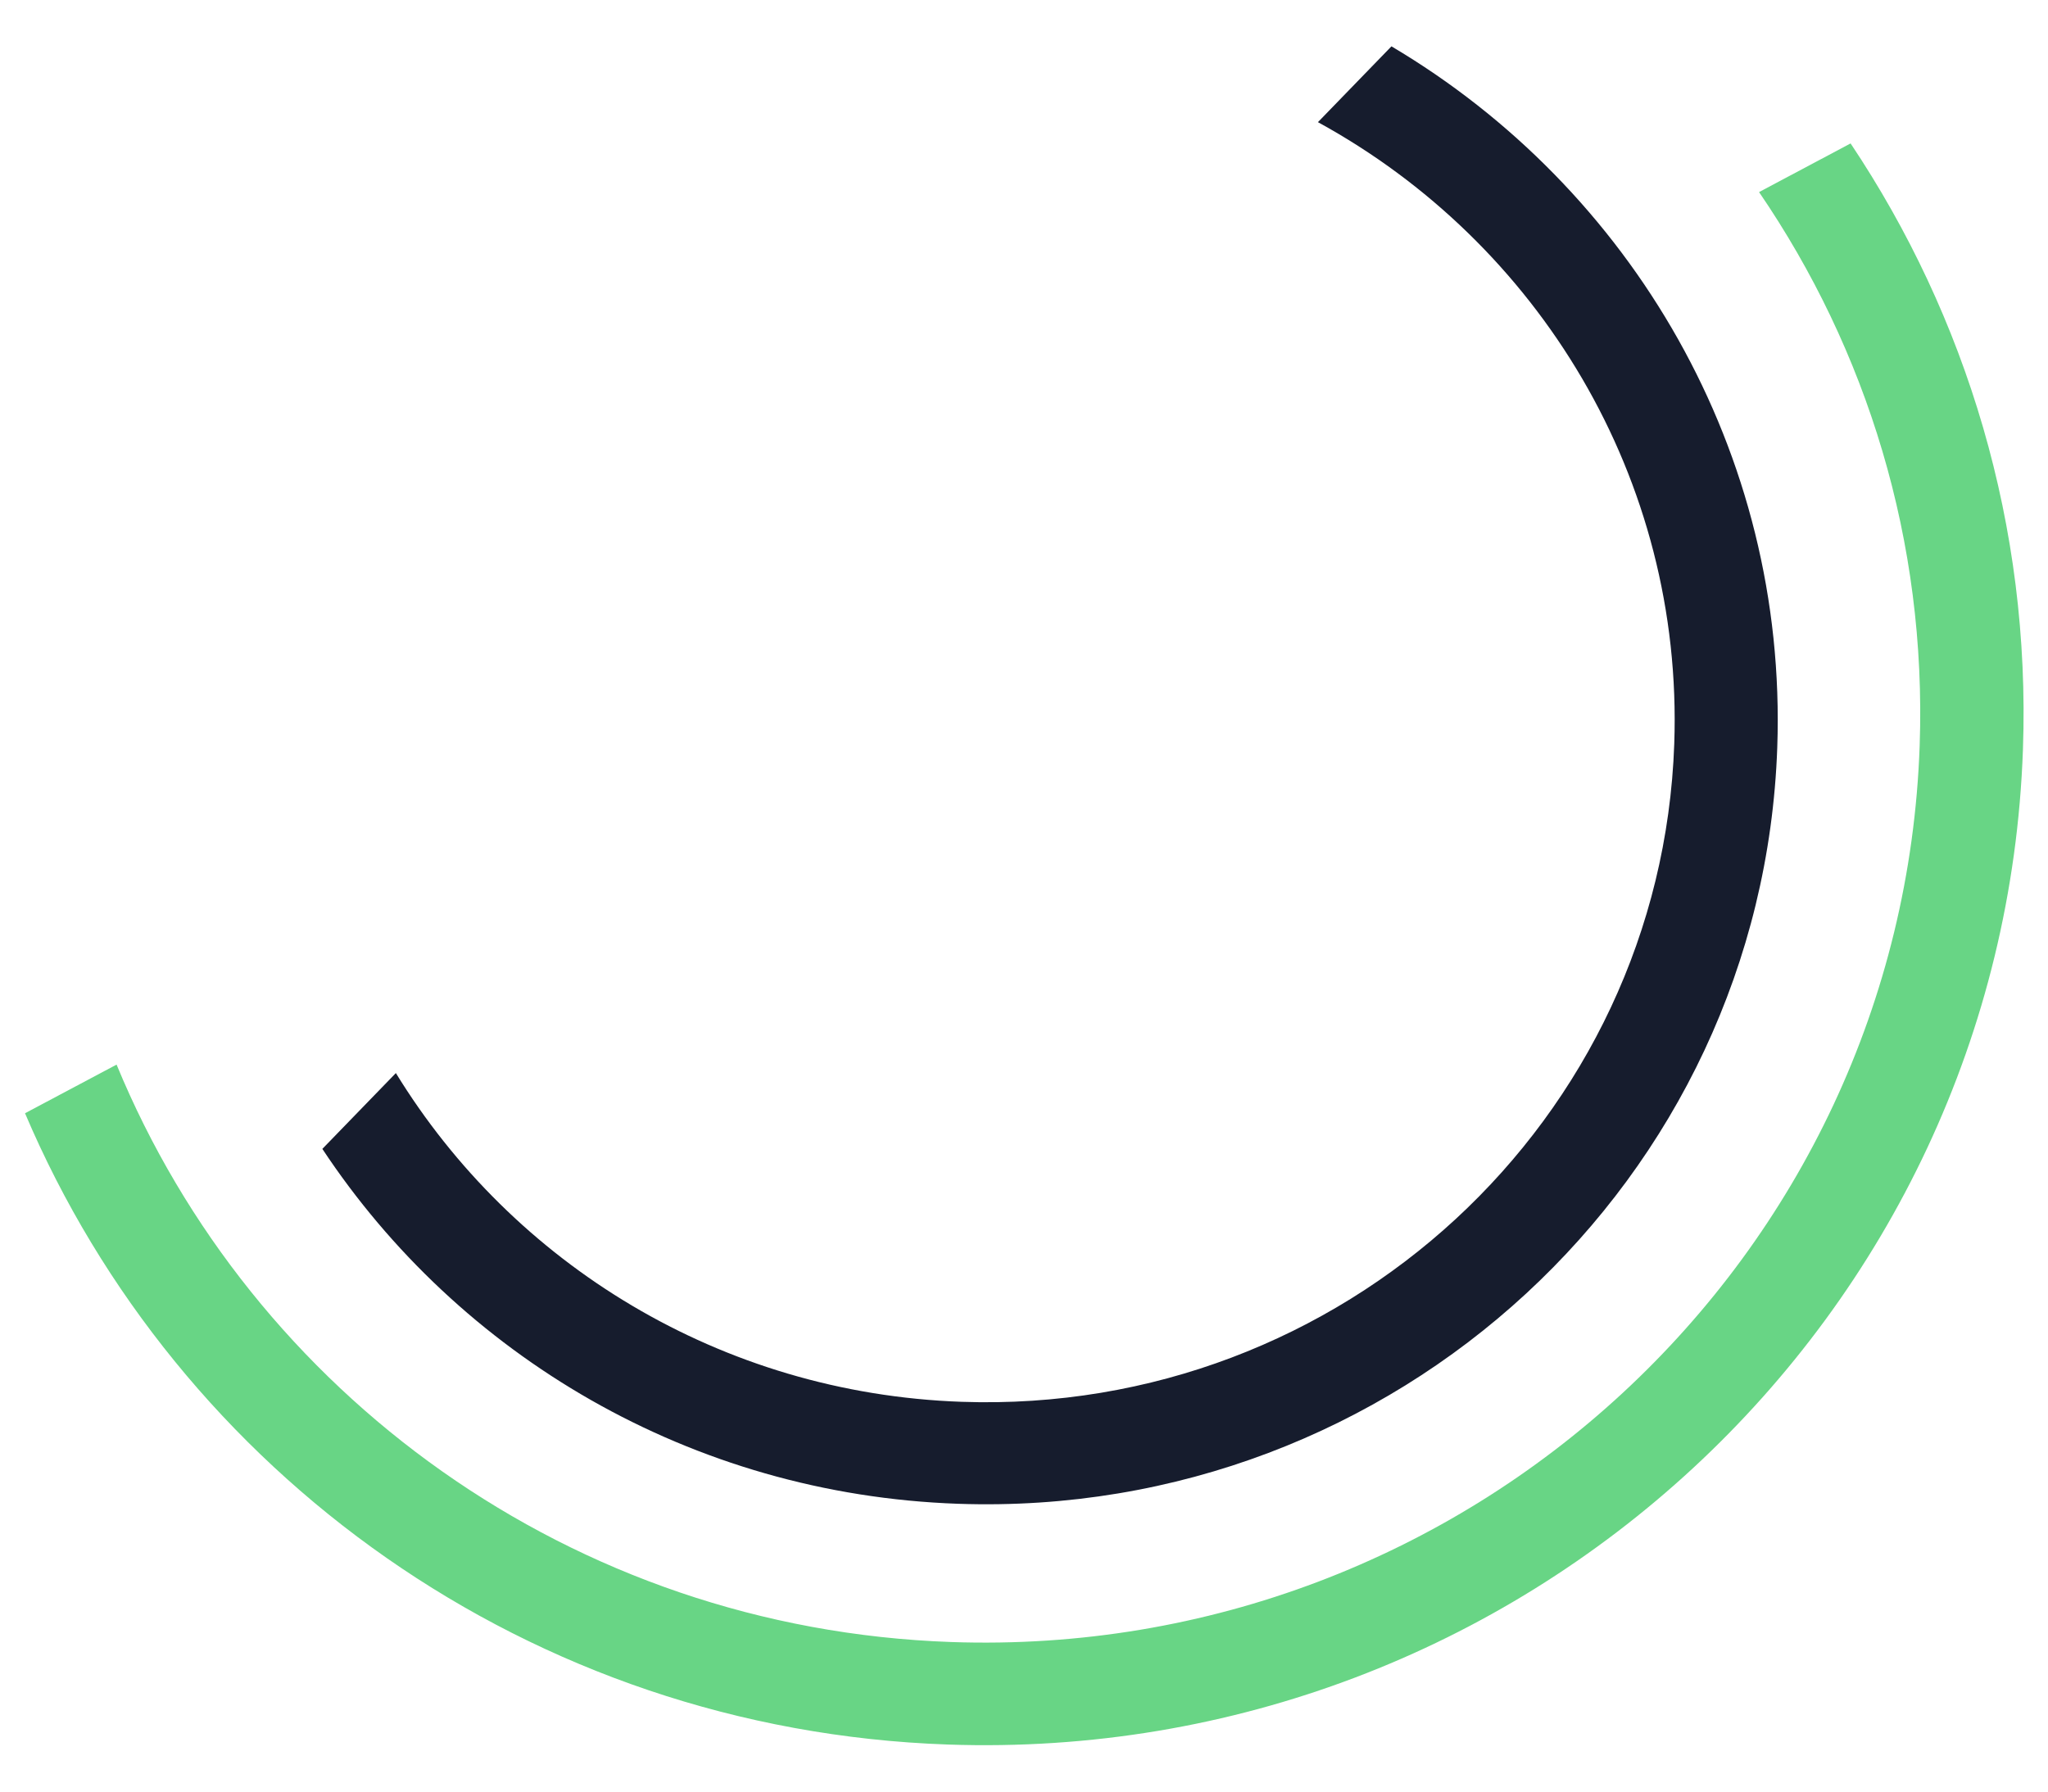 <svg width="128" height="112" viewBox="0 0 128 112" fill="none" xmlns="http://www.w3.org/2000/svg">
<path fill-rule="evenodd" clip-rule="evenodd" d="M1.564 69.594C11.1 92.039 33.094 108.145 59.227 109.058C95.101 110.311 125.19 82.458 126.434 46.847C126.922 32.878 122.898 19.79 115.662 8.966L109.941 12.007C116.669 21.851 120.426 33.826 119.979 46.622C118.859 78.694 91.76 103.778 59.451 102.65C35.7 101.821 15.746 87.057 7.286 66.553L1.564 69.594Z" fill="#68D585"/>
<path fill-rule="evenodd" clip-rule="evenodd" d="M20.147 71.822C28.668 84.701 43.162 93.424 59.878 94.008C87.21 94.962 110.133 73.794 111.079 46.728C111.724 28.236 101.944 11.775 86.966 2.897L82.371 7.637C96.128 15.162 105.221 29.89 104.641 46.503C103.819 70.049 83.877 88.463 60.1 87.633C45.024 87.106 32.026 78.969 24.742 67.082L20.147 71.822Z" fill="#161C2D"/>
</svg>
